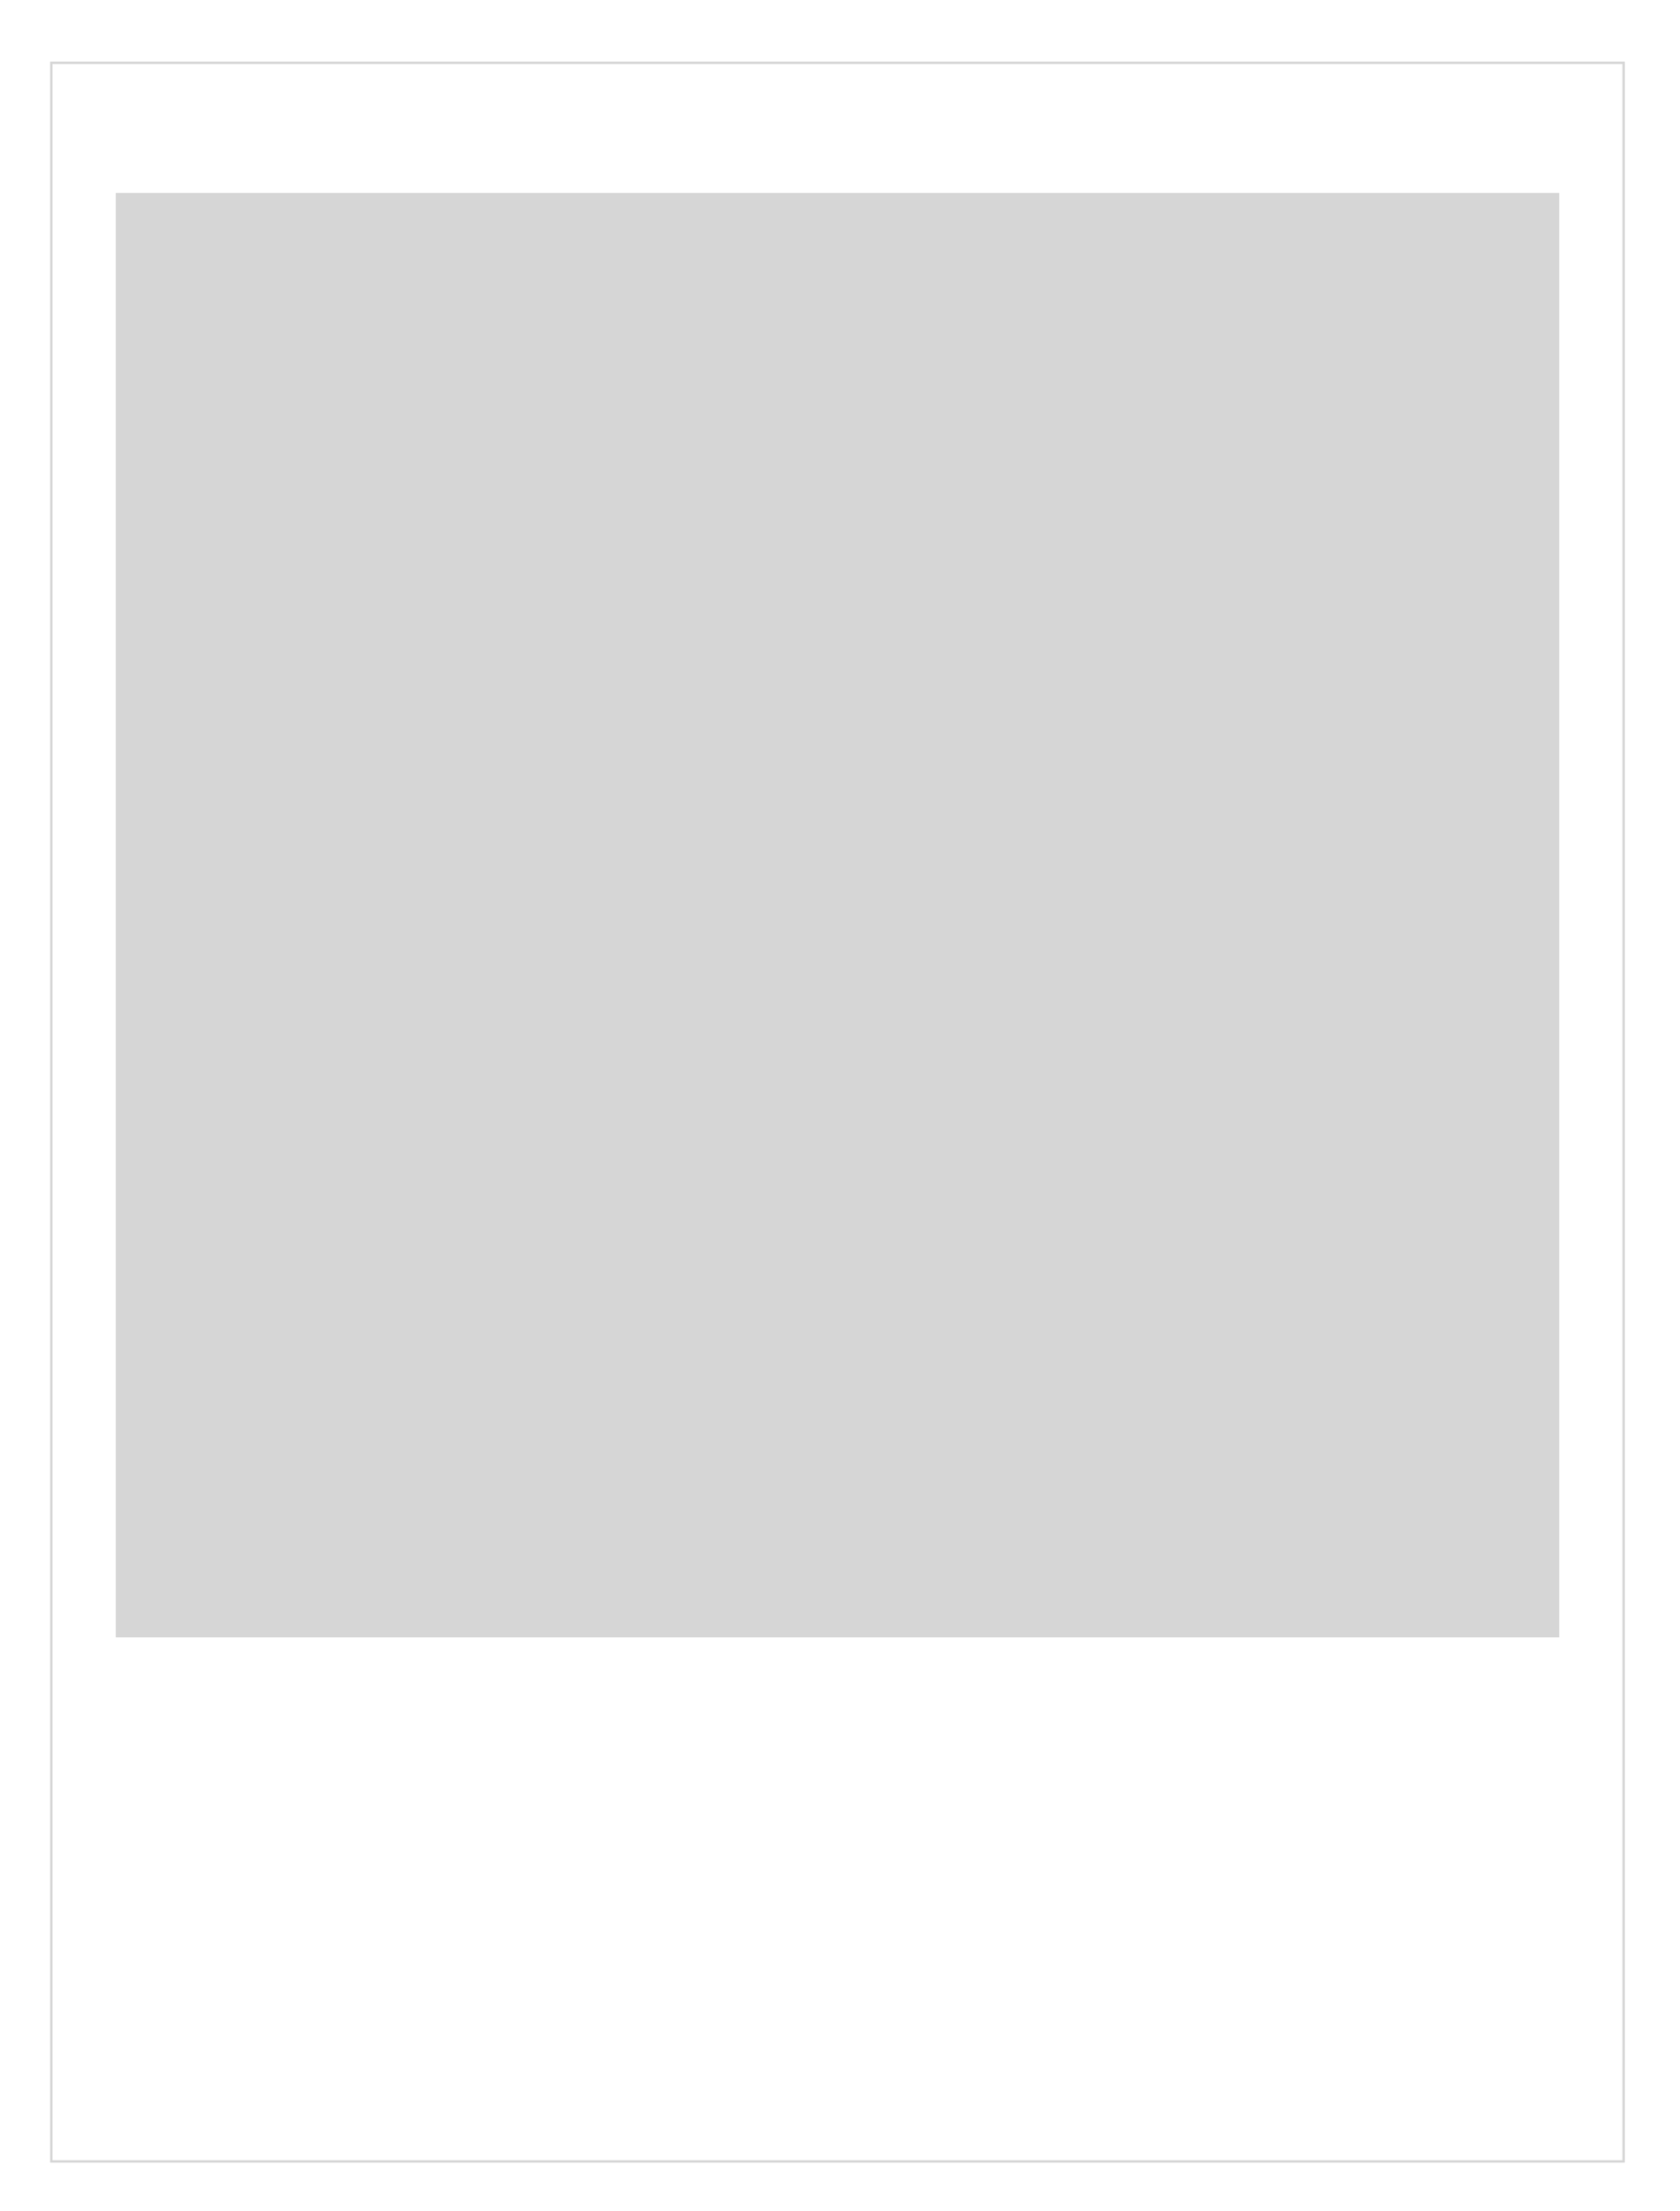 <svg width="241" height="317" viewBox="0 0 241 317" fill="none" xmlns="http://www.w3.org/2000/svg">
<g filter="url(#filter0_ddd_15657_865)">
<rect x="7.191" y="4.36" width="225.898" height="301.197" fill="white"/>
<rect x="7.366" y="4.535" width="225.549" height="300.849" stroke="#D6D6D6" stroke-width="0.349" stroke-linecap="round"/>
<rect width="207.073" height="207.073" transform="translate(16.602 23.181)" fill="#D6D6D6"/>
</g>
<defs>
<filter id="filter0_ddd_15657_865" x="0.039" y="0.784" width="240.203" height="315.502" filterUnits="userSpaceOnUse" color-interpolation-filters="sRGB">
<feFlood flood-opacity="0" result="BackgroundImageFix"/>
<feColorMatrix in="SourceAlpha" type="matrix" values="0 0 0 0 0 0 0 0 0 0 0 0 0 0 0 0 0 0 127 0" result="hardAlpha"/>
<feOffset dy="0.894"/>
<feGaussianBlur stdDeviation="0.447"/>
<feComposite in2="hardAlpha" operator="out"/>
<feColorMatrix type="matrix" values="0 0 0 0 0 0 0 0 0 0 0 0 0 0 0 0 0 0 0.12 0"/>
<feBlend mode="normal" in2="BackgroundImageFix" result="effect1_dropShadow_15657_865"/>
<feColorMatrix in="SourceAlpha" type="matrix" values="0 0 0 0 0 0 0 0 0 0 0 0 0 0 0 0 0 0 127 0" result="hardAlpha"/>
<feOffset/>
<feGaussianBlur stdDeviation="1.788"/>
<feComposite in2="hardAlpha" operator="out"/>
<feColorMatrix type="matrix" values="0 0 0 0 0 0 0 0 0 0 0 0 0 0 0 0 0 0 0.04 0"/>
<feBlend mode="normal" in2="effect1_dropShadow_15657_865" result="effect2_dropShadow_15657_865"/>
<feColorMatrix in="SourceAlpha" type="matrix" values="0 0 0 0 0 0 0 0 0 0 0 0 0 0 0 0 0 0 127 0" result="hardAlpha"/>
<feOffset dy="3.576"/>
<feGaussianBlur stdDeviation="3.576"/>
<feComposite in2="hardAlpha" operator="out"/>
<feColorMatrix type="matrix" values="0 0 0 0 0 0 0 0 0 0 0 0 0 0 0 0 0 0 0.08 0"/>
<feBlend mode="normal" in2="effect2_dropShadow_15657_865" result="effect3_dropShadow_15657_865"/>
<feBlend mode="normal" in="SourceGraphic" in2="effect3_dropShadow_15657_865" result="shape"/>
</filter>
</defs>
</svg>
